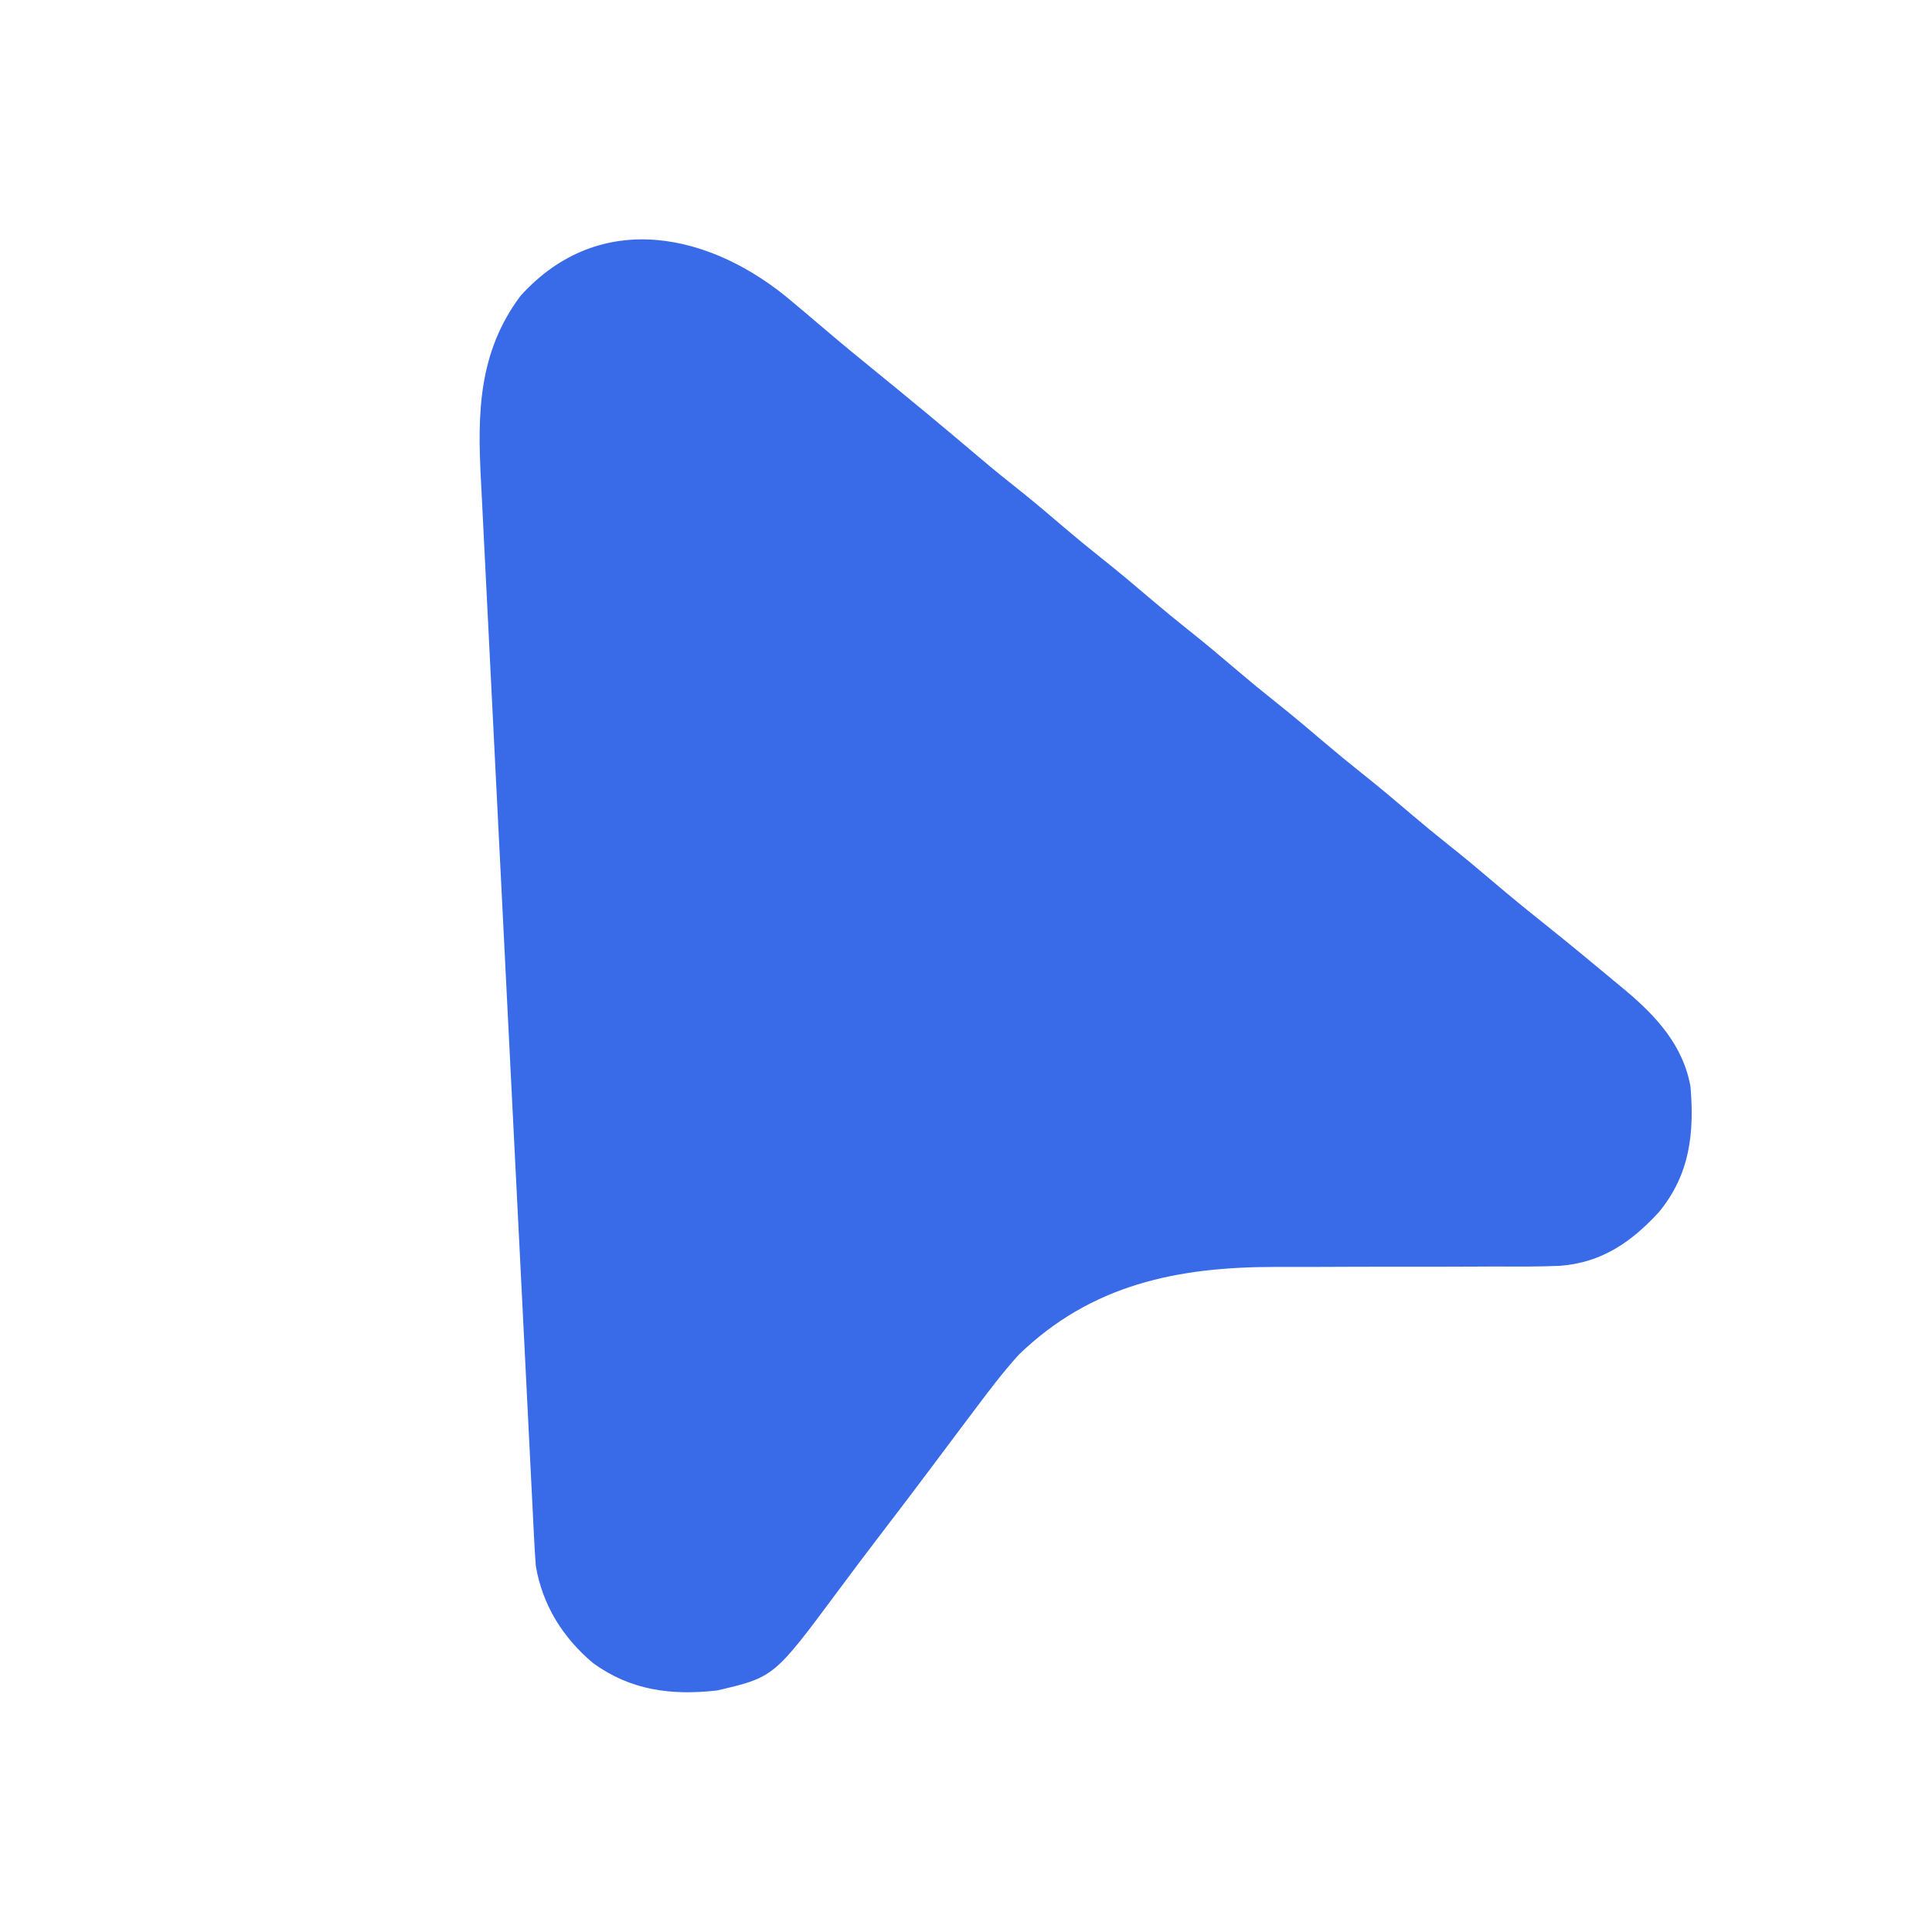 <?xml version="1.0" encoding="UTF-8"?>
<svg version="1.1" xmlns="http://www.w3.org/2000/svg" width="512" height="512">
<path d="M0 0 C1.128 0.949 2.257 1.897 3.387 2.844 C5.577 4.685 7.758 6.536 9.934 8.395 C13.555 11.482 17.24 14.49 20.93 17.496 C30.534 25.329 40.101 33.204 49.539 41.238 C53.432 44.543 57.404 47.735 61.406 50.906 C65.054 53.851 68.615 56.895 72.184 59.934 C75.414 62.678 78.677 65.367 82 68 C86.479 71.549 90.833 75.229 95.184 78.934 C98.414 81.678 101.677 84.367 105 87 C109.479 90.549 113.833 94.229 118.184 97.934 C121.414 100.678 124.677 103.367 128 106 C132.479 109.549 136.833 113.229 141.184 116.934 C144.414 119.678 147.677 122.367 151 125 C155.479 128.549 159.833 132.229 164.184 135.934 C167.414 138.678 170.677 141.367 174 144 C177.901 147.091 181.711 150.274 185.5 153.5 C189.986 157.318 194.527 161.047 199.141 164.711 C205.825 170.062 212.427 175.513 219 181 C219.543 181.451 220.086 181.902 220.646 182.366 C228.889 189.255 236.094 197.081 238 208 C239.045 220.35 237.805 231.276 229.68 241.16 C222.392 249.143 214.415 254.659 203.314 255.459 C197.65 255.703 191.988 255.666 186.32 255.637 C184.219 255.645 182.117 255.655 180.015 255.668 C174.507 255.697 168.999 255.697 163.49 255.69 C154.683 255.683 145.877 255.715 137.07 255.753 C134.019 255.762 130.967 255.756 127.915 255.749 C102.078 255.759 79.272 260.354 60 279 C55.687 283.746 51.85 288.879 48 294 C47.428 294.757 46.855 295.515 46.266 296.295 C43.141 300.434 40.033 304.585 36.934 308.742 C32.265 314.997 27.528 321.198 22.788 327.398 C19.165 332.141 15.574 336.905 12.022 341.701 C-4.895 364.482 -4.895 364.482 -20 368 C-32.067 369.341 -42.798 368.008 -52.812 360.75 C-60.827 354.023 -66.245 345.376 -68 335 C-68.199 332.381 -68.362 329.775 -68.486 327.152 C-68.527 326.367 -68.567 325.581 -68.608 324.772 C-68.743 322.14 -68.871 319.508 -69 316.875 C-69.096 314.984 -69.191 313.093 -69.287 311.201 C-69.548 306.036 -69.805 300.87 -70.061 295.705 C-70.334 290.201 -70.611 284.698 -70.888 279.195 C-71.297 271.064 -71.704 262.933 -72.11 254.801 C-72.857 239.826 -73.616 224.852 -74.378 209.878 C-75.408 189.657 -76.423 169.436 -77.425 149.213 C-77.993 137.754 -78.567 126.295 -79.153 114.836 C-79.68 104.538 -80.196 94.24 -80.701 83.941 C-80.965 78.576 -81.232 73.211 -81.512 67.847 C-81.772 62.877 -82.018 57.907 -82.254 52.936 C-82.342 51.133 -82.434 49.33 -82.532 47.528 C-83.5 29.601 -83.278 13.371 -72.031 -1.625 C-50.899 -24.966 -21.349 -18.249 0 0 Z " fill="#396BE8" transform="translate(210,80)"/>
</svg>
